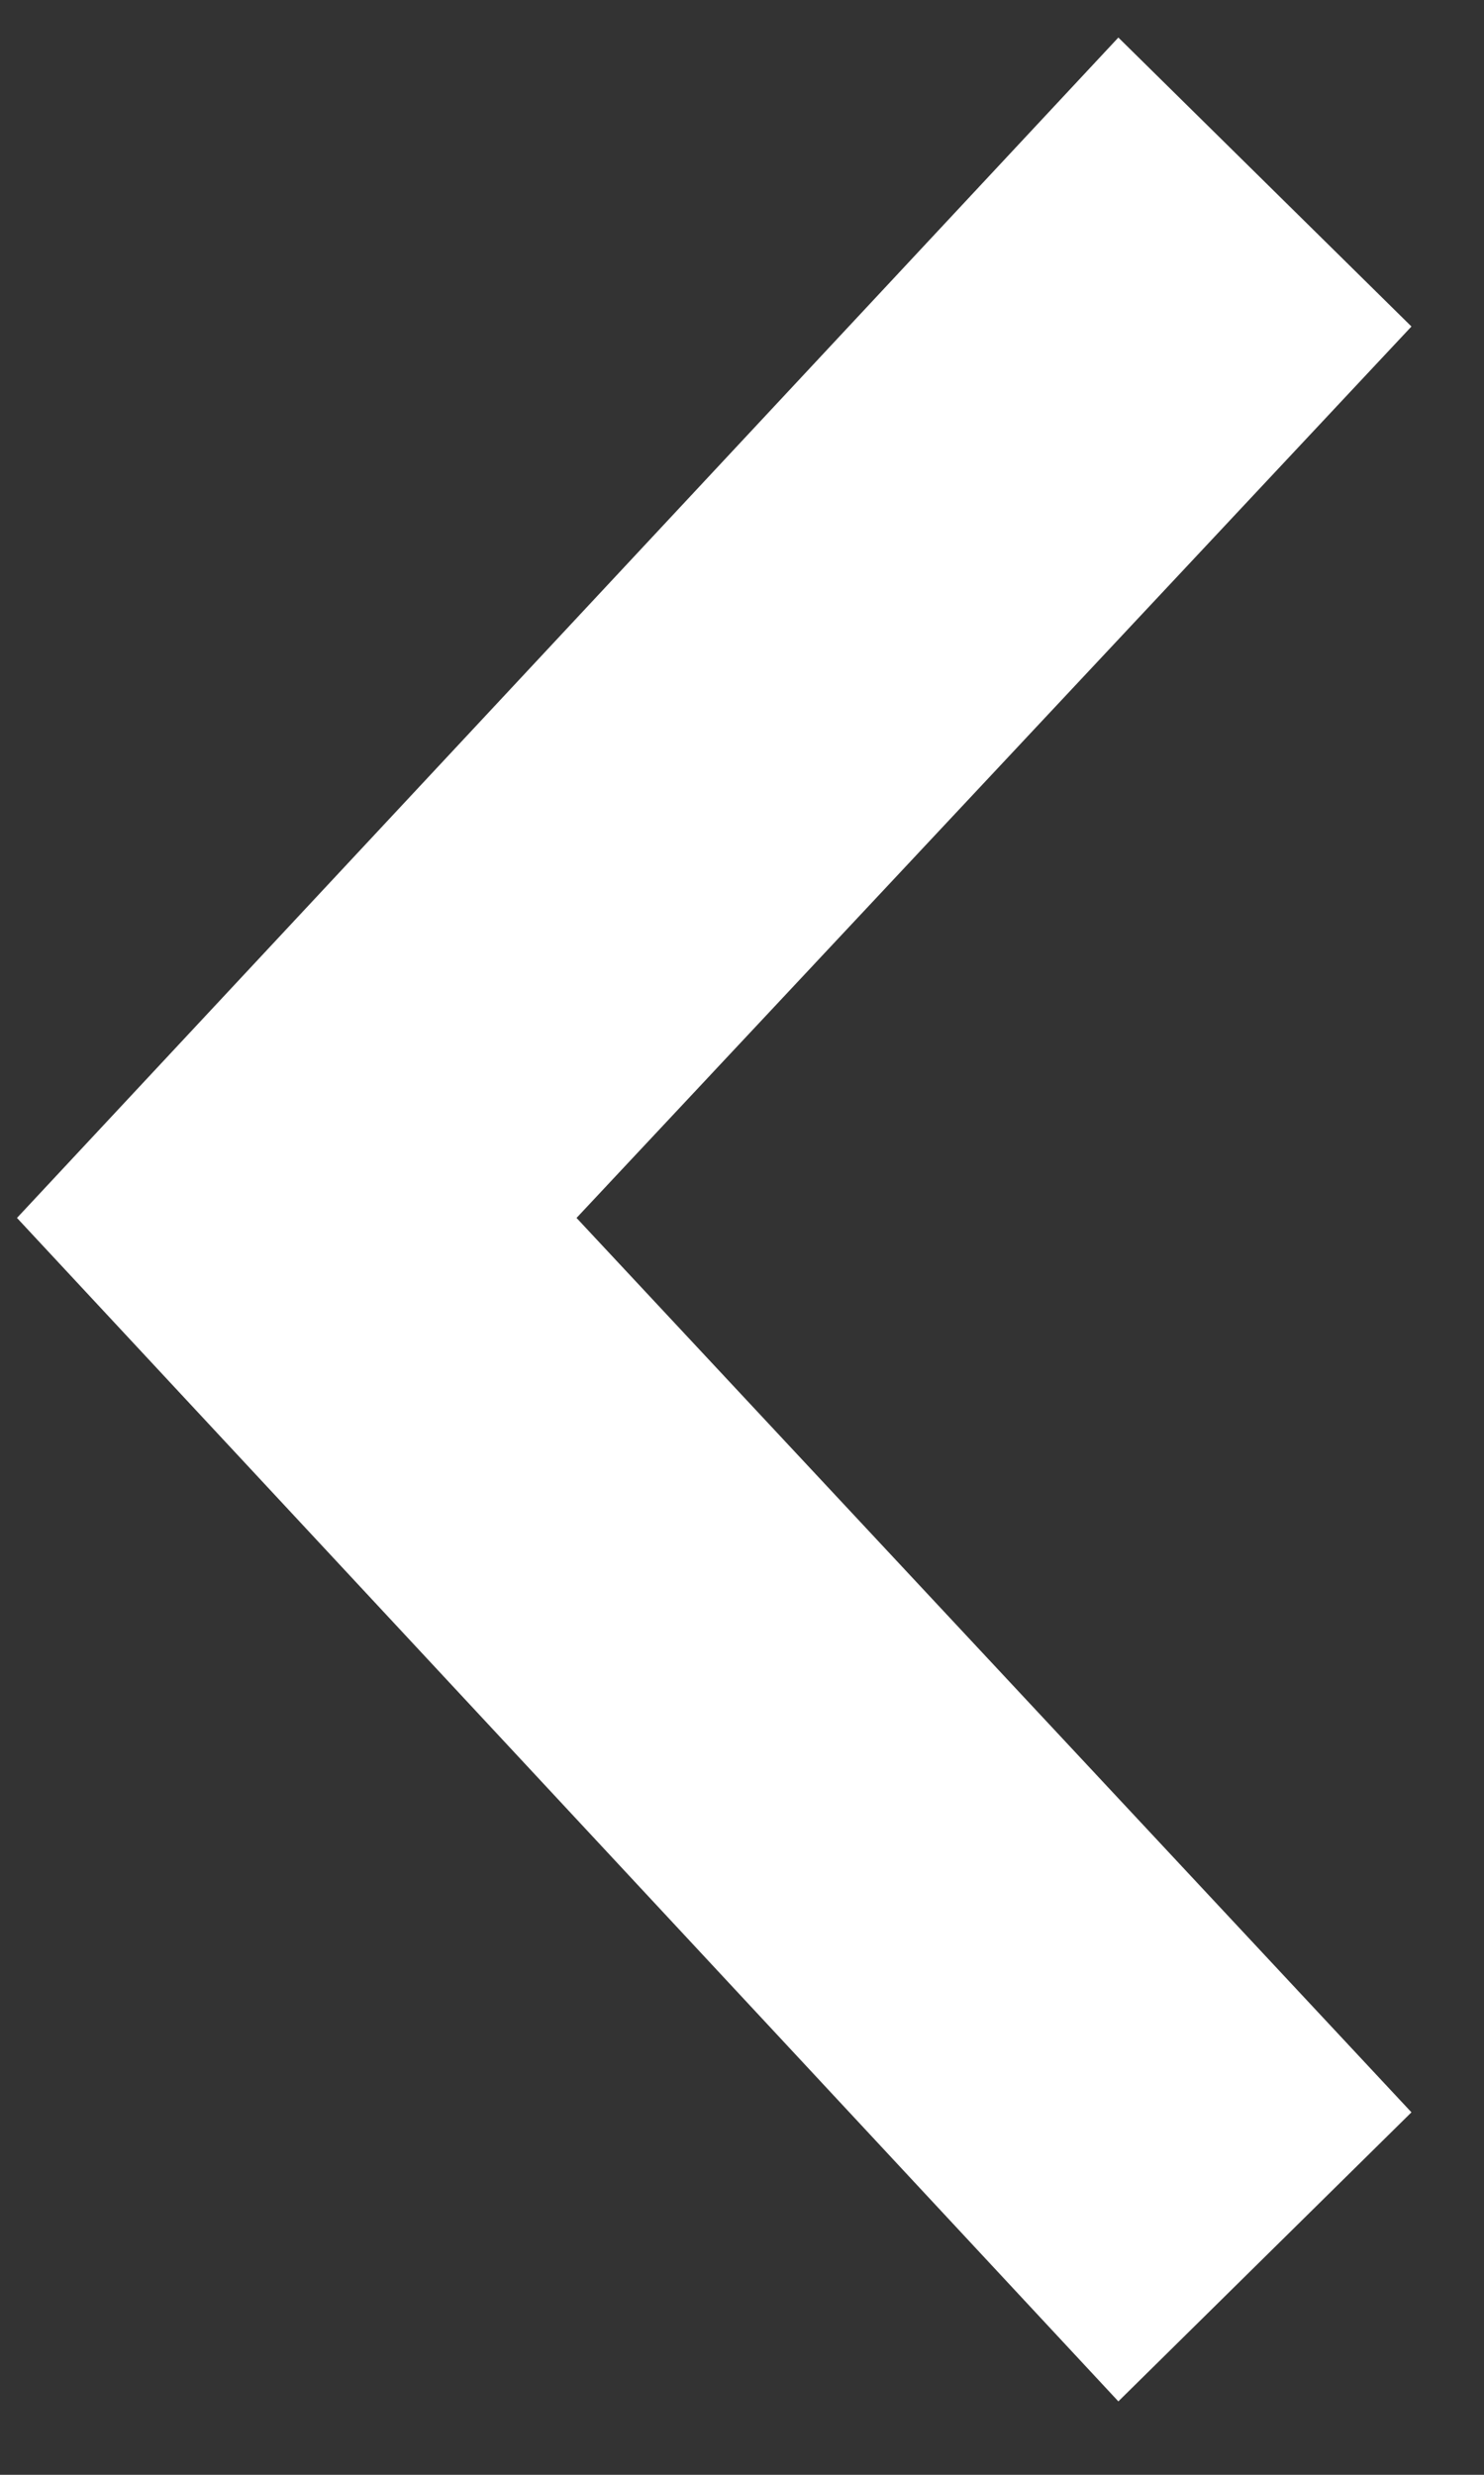 <svg width="18" height="30" viewBox="0 0 18 30" fill="none" xmlns="http://www.w3.org/2000/svg">
<rect x="0" y="0" width="18" height="30" fill="#333333" stroke="none"/>
<path fill-rule="evenodd" clip-rule="evenodd" d="M6.993 14.764L17.12 25.606L13.565 29.11L0.206 14.764L13.565 0.455L17.12 3.958L6.993 14.764Z" fill="white"/>
</svg>
